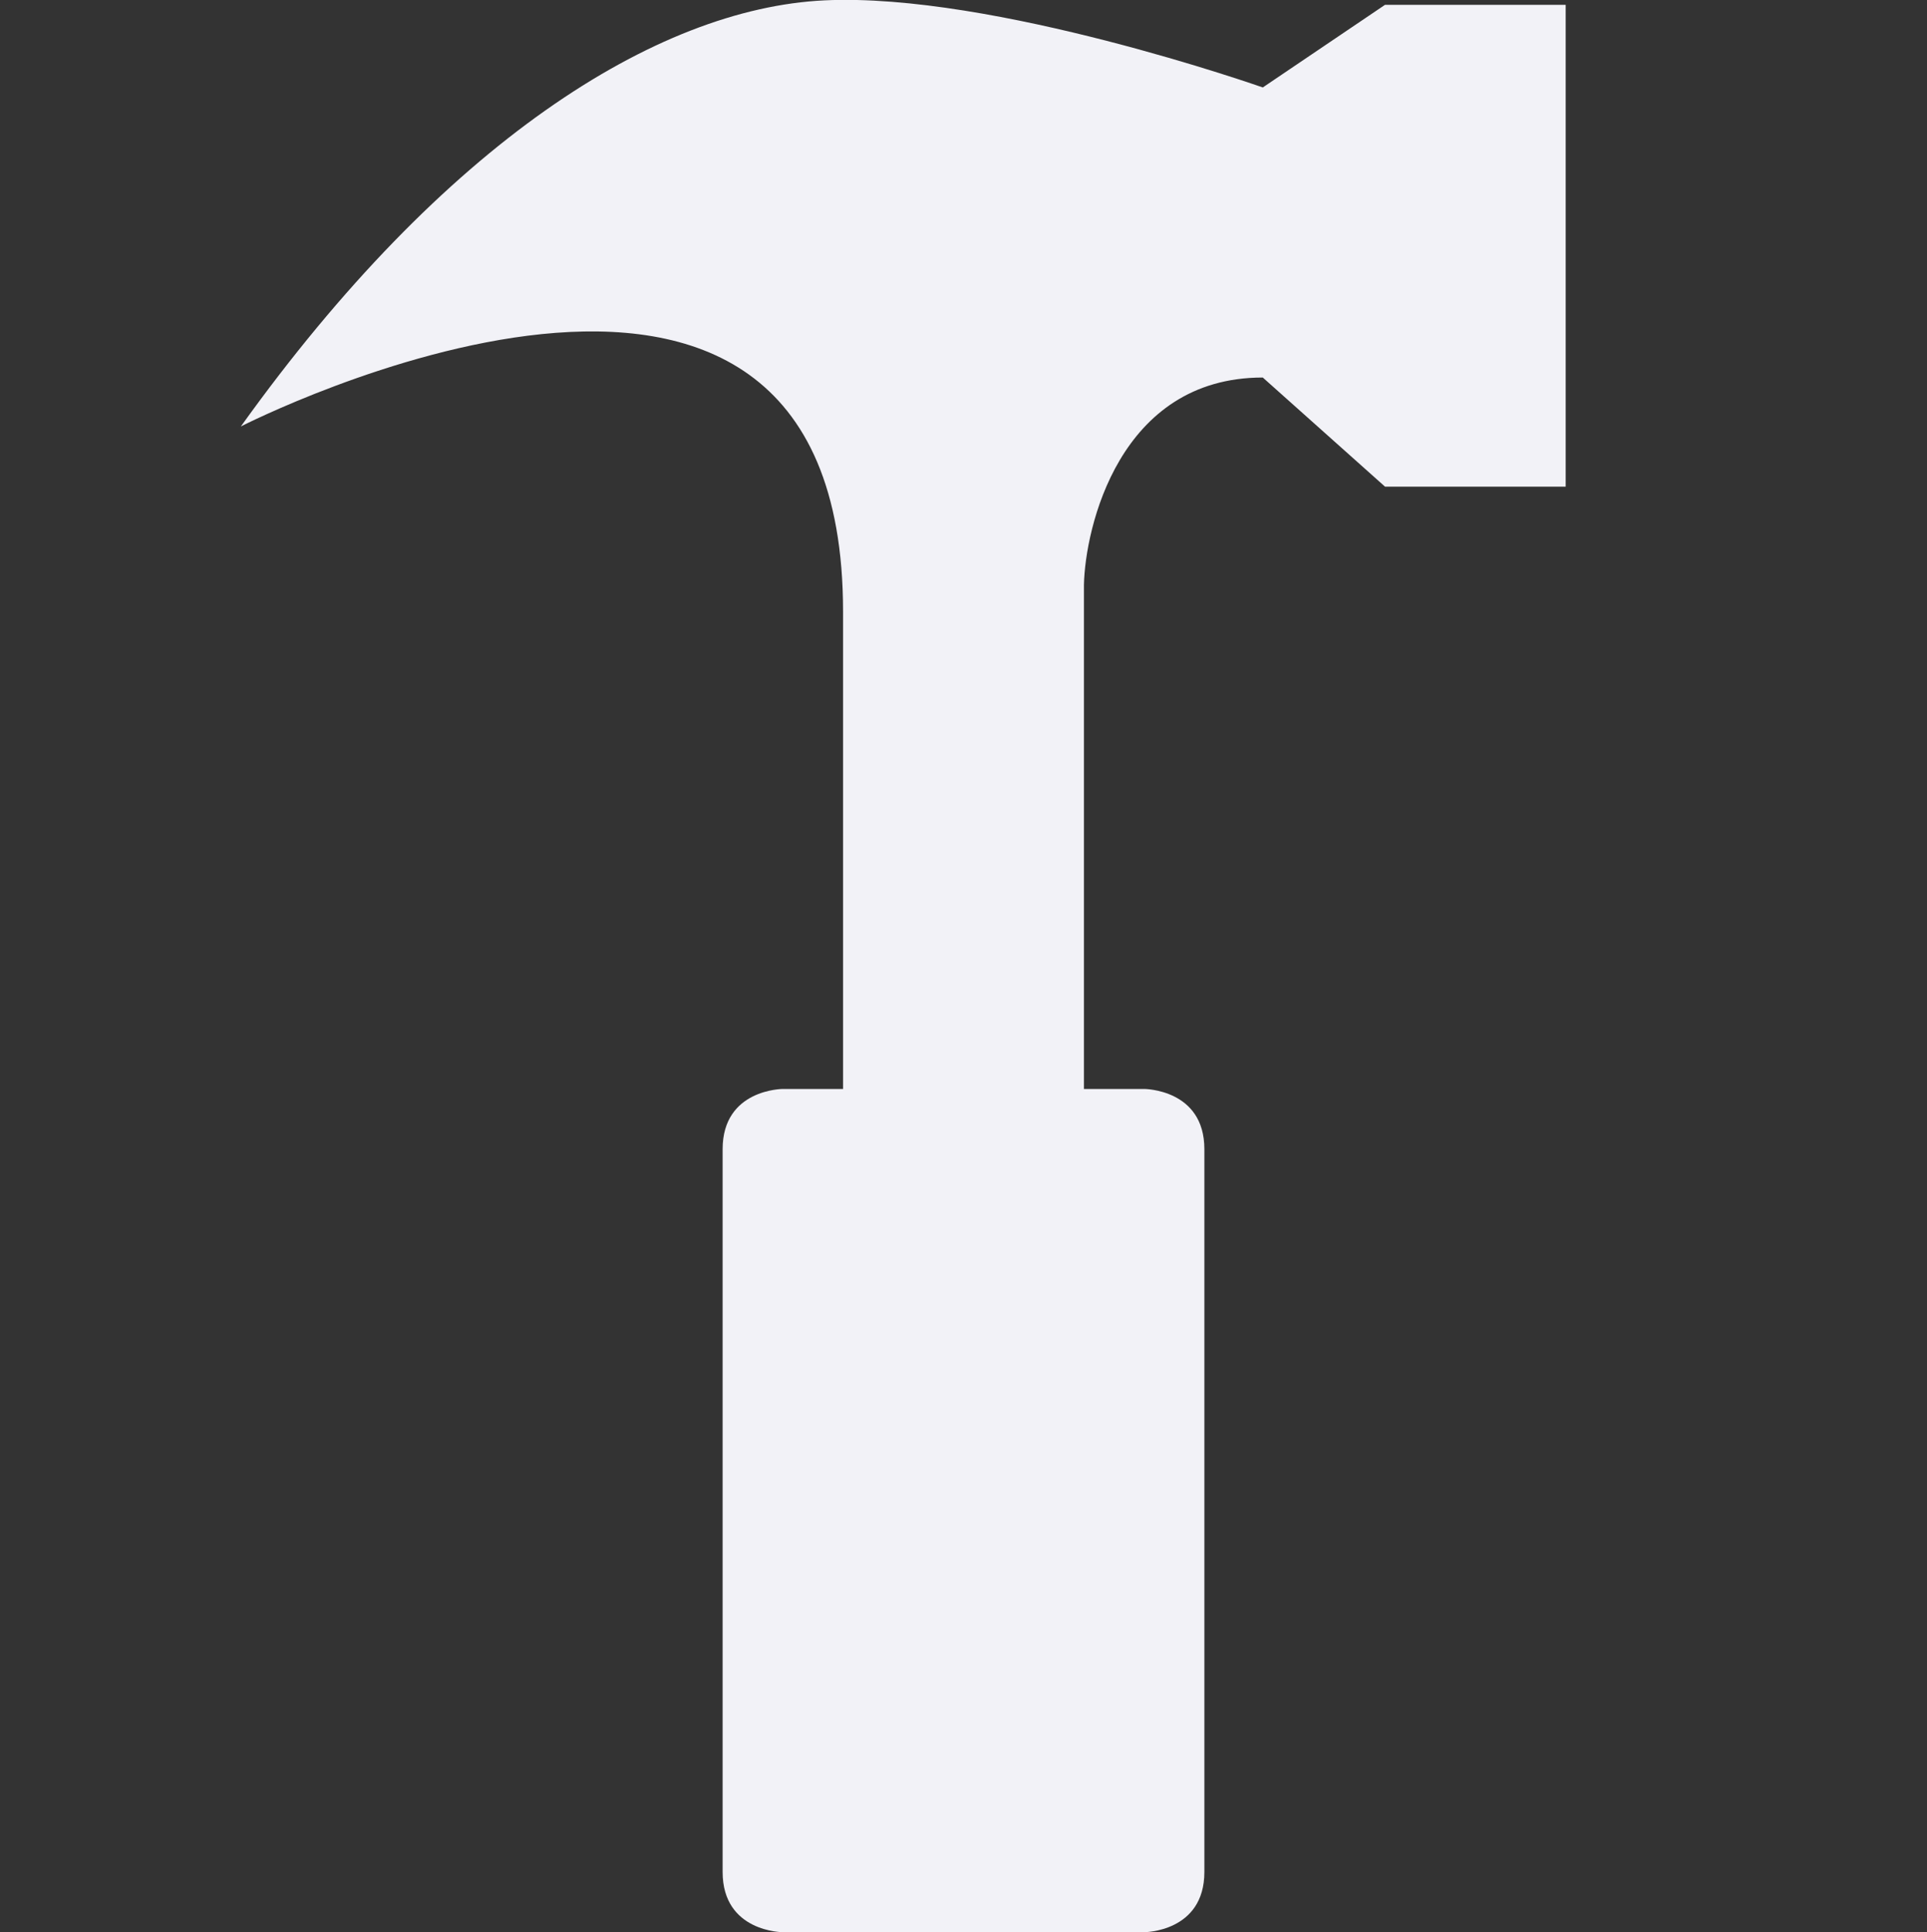 <svg height="16.041" width="16" xmlns="http://www.w3.org/2000/svg">
  <rect width="100%" height="100%" fill="#333333" stroke="none"/>
  <path d="m934 467.5s5-2.557 5 1.537v3.963h-.5s-.5 0-.5.5v6c0 .5.5.5.5.5h3s.5 0 .5-.5v-6c0-.5-.5-.5-.5-.5h-.5v-4.186c.01-.467.29-1.72 1.485-1.72l1.015.906h1.5v-4h-1.5l-1.015.686s-2.24-.79-3.64-.723-3.165 1.192-4.845 3.537z" fill="#f2f2f7" transform="translate(-932 -463.96)"/>
</svg>
